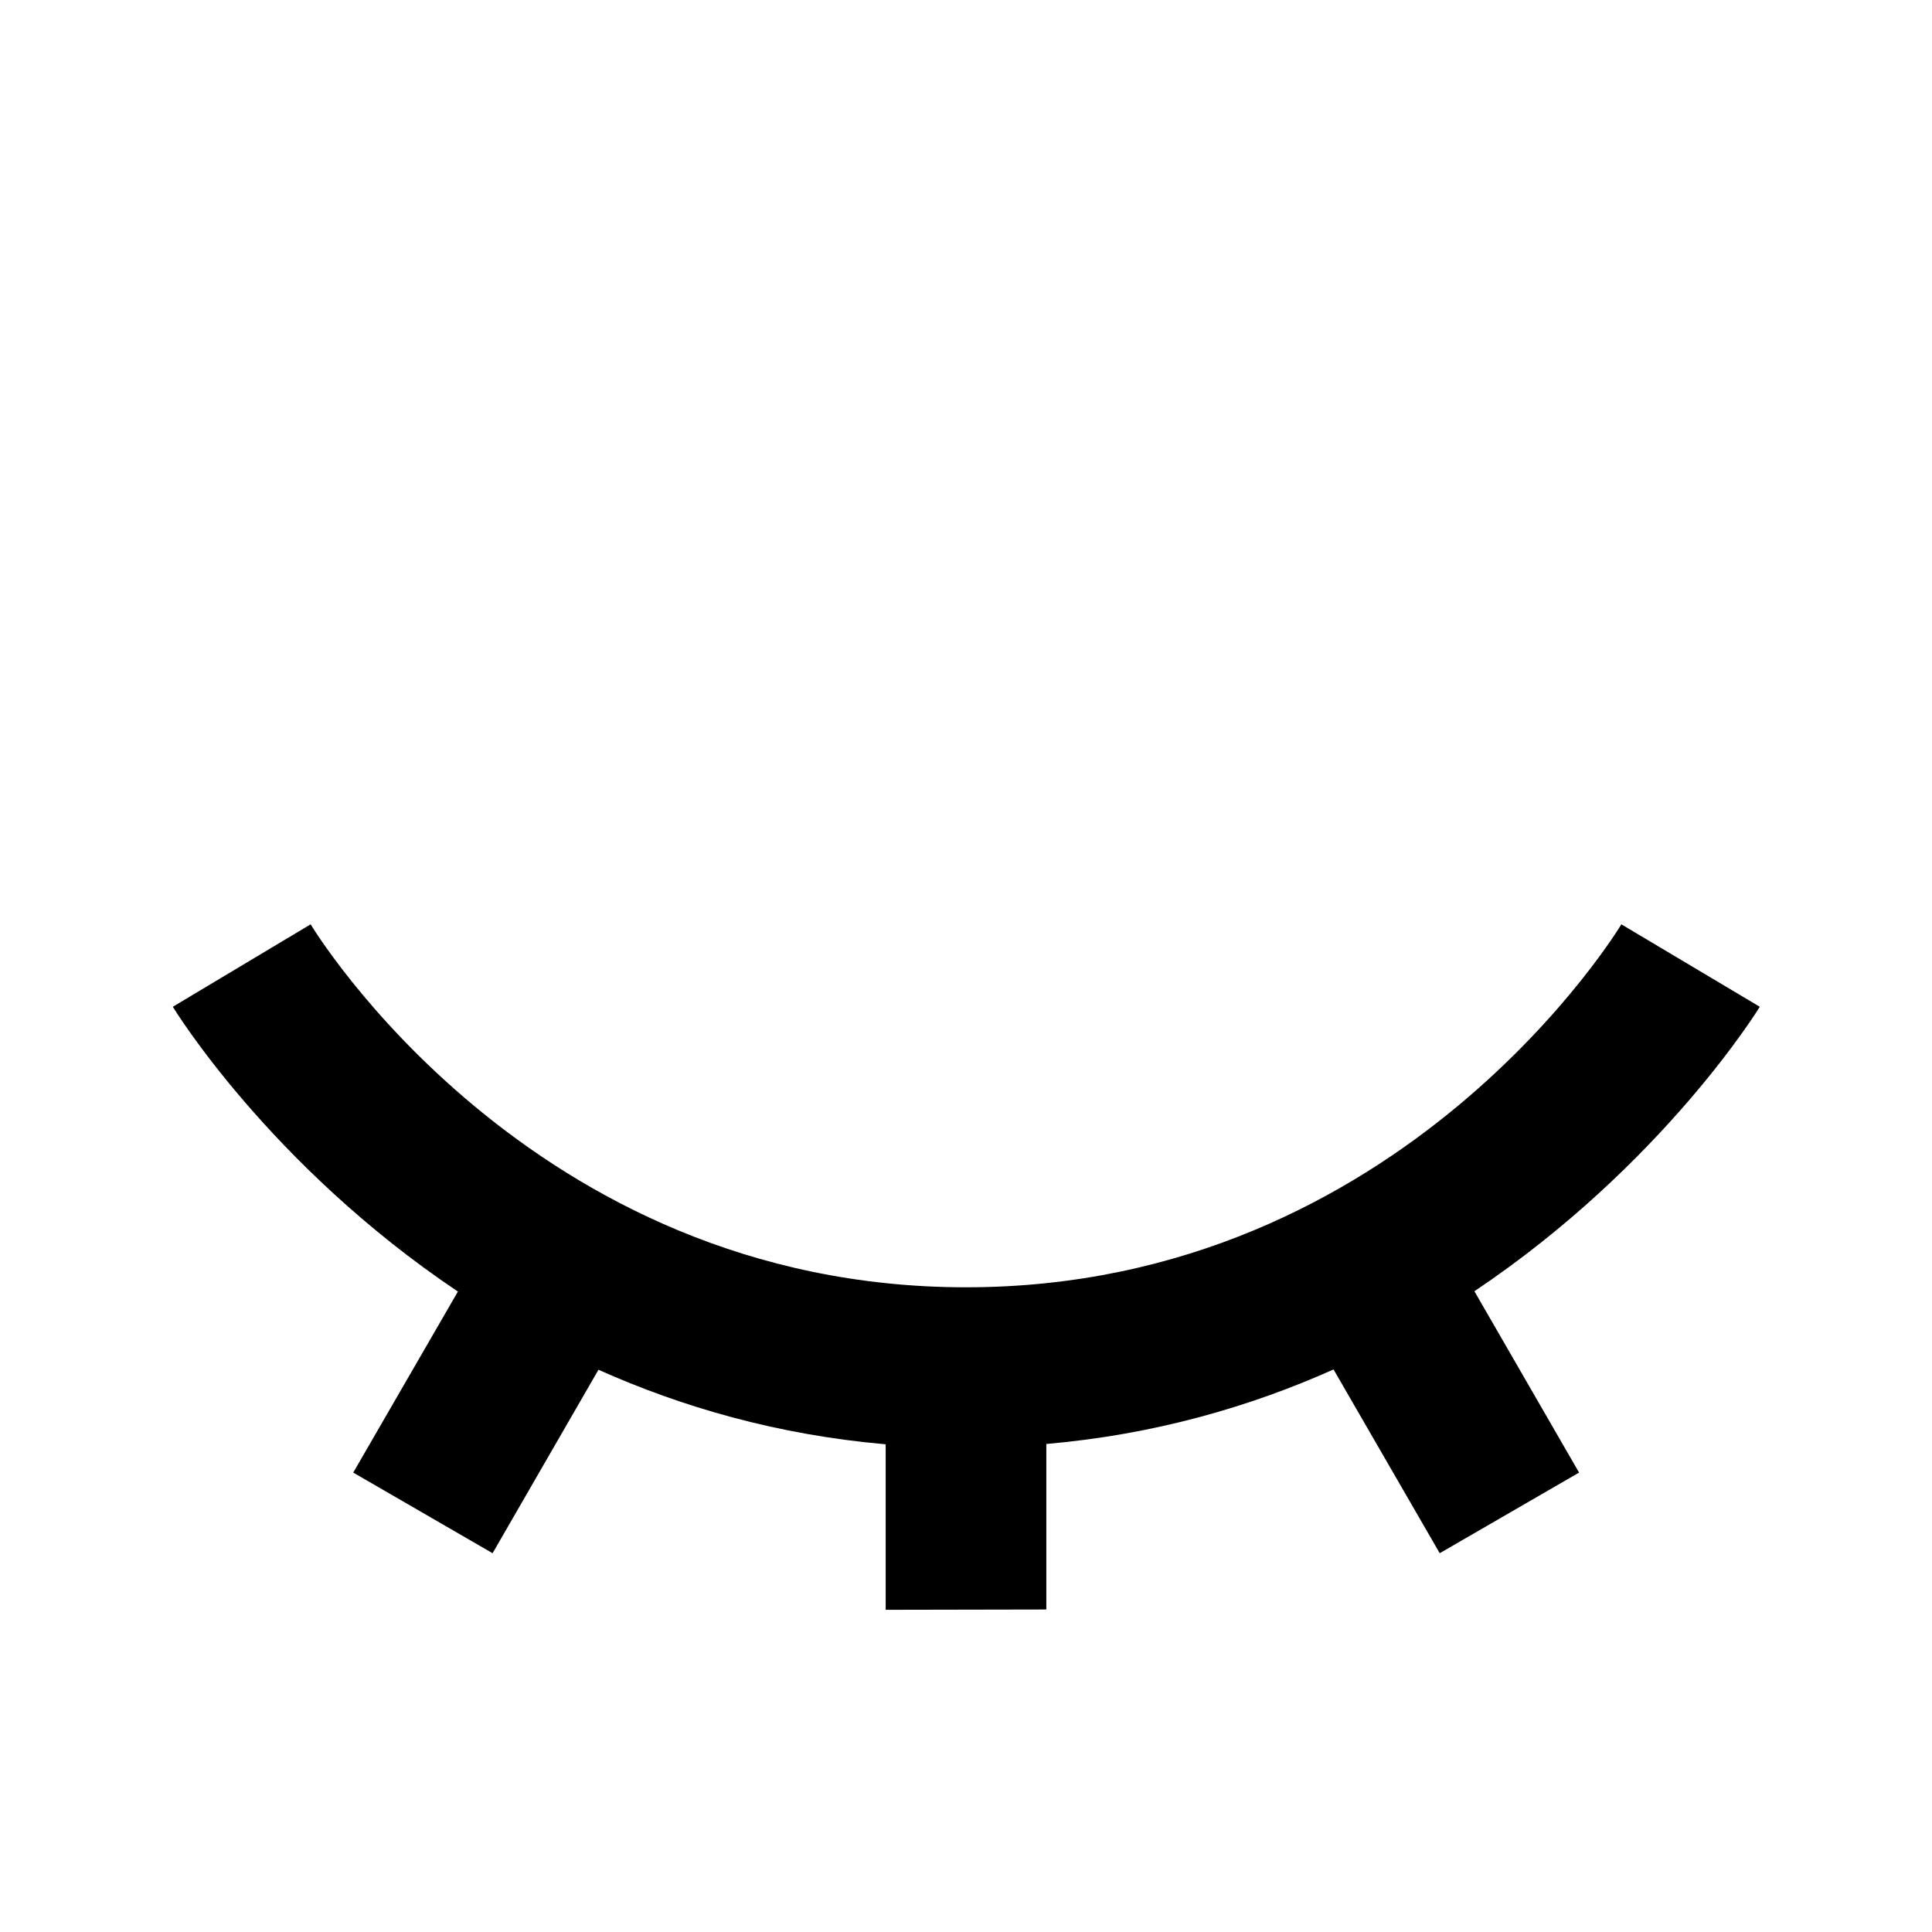 <?xml version="1.0" encoding="UTF-8"?>
<svg width="24" height="24" version="1.1" viewBox="0 0 6.35 6.35" xmlns="http://www.w3.org/2000/svg" xmlns:cc="http://creativecommons.org/ns#" xmlns:dc="http://purl.org/dc/elements/1.1/" xmlns:rdf="http://www.w3.org/1999/02/22-rdf-syntax-ns#">
 <g transform="translate(0 -290.65)">
  <path d="m3.439 295.94v-0.544c0.355-0.031 0.669-0.122 0.944-0.245l0.349 0.604 0.458-0.265-0.344-0.596c0.622-0.417 0.938-0.935 0.938-0.935l-0.455-0.271s-0.714 1.193-2.154 1.193c-1.44 0-2.154-1.193-2.154-1.193l-0.453 0.271s0.315 0.519 0.937 0.936l-0.344 0.595 0.458 0.265 0.348-0.603c0.275 0.123 0.589 0.214 0.944 0.245v0.544z" color="#000000" color-rendering="auto" dominant-baseline="auto" image-rendering="auto" shape-rendering="auto" solid-color="#000000" style="font-feature-settings:normal;font-variant-alternates:normal;font-variant-caps:normal;font-variant-ligatures:normal;font-variant-numeric:normal;font-variant-position:normal;isolation:auto;mix-blend-mode:normal;shape-padding:0;text-decoration-color:#000000;text-decoration-line:none;text-decoration-style:solid;text-indent:0;text-orientation:mixed;text-transform:none;white-space:normal"/>
 </g>
</svg>

